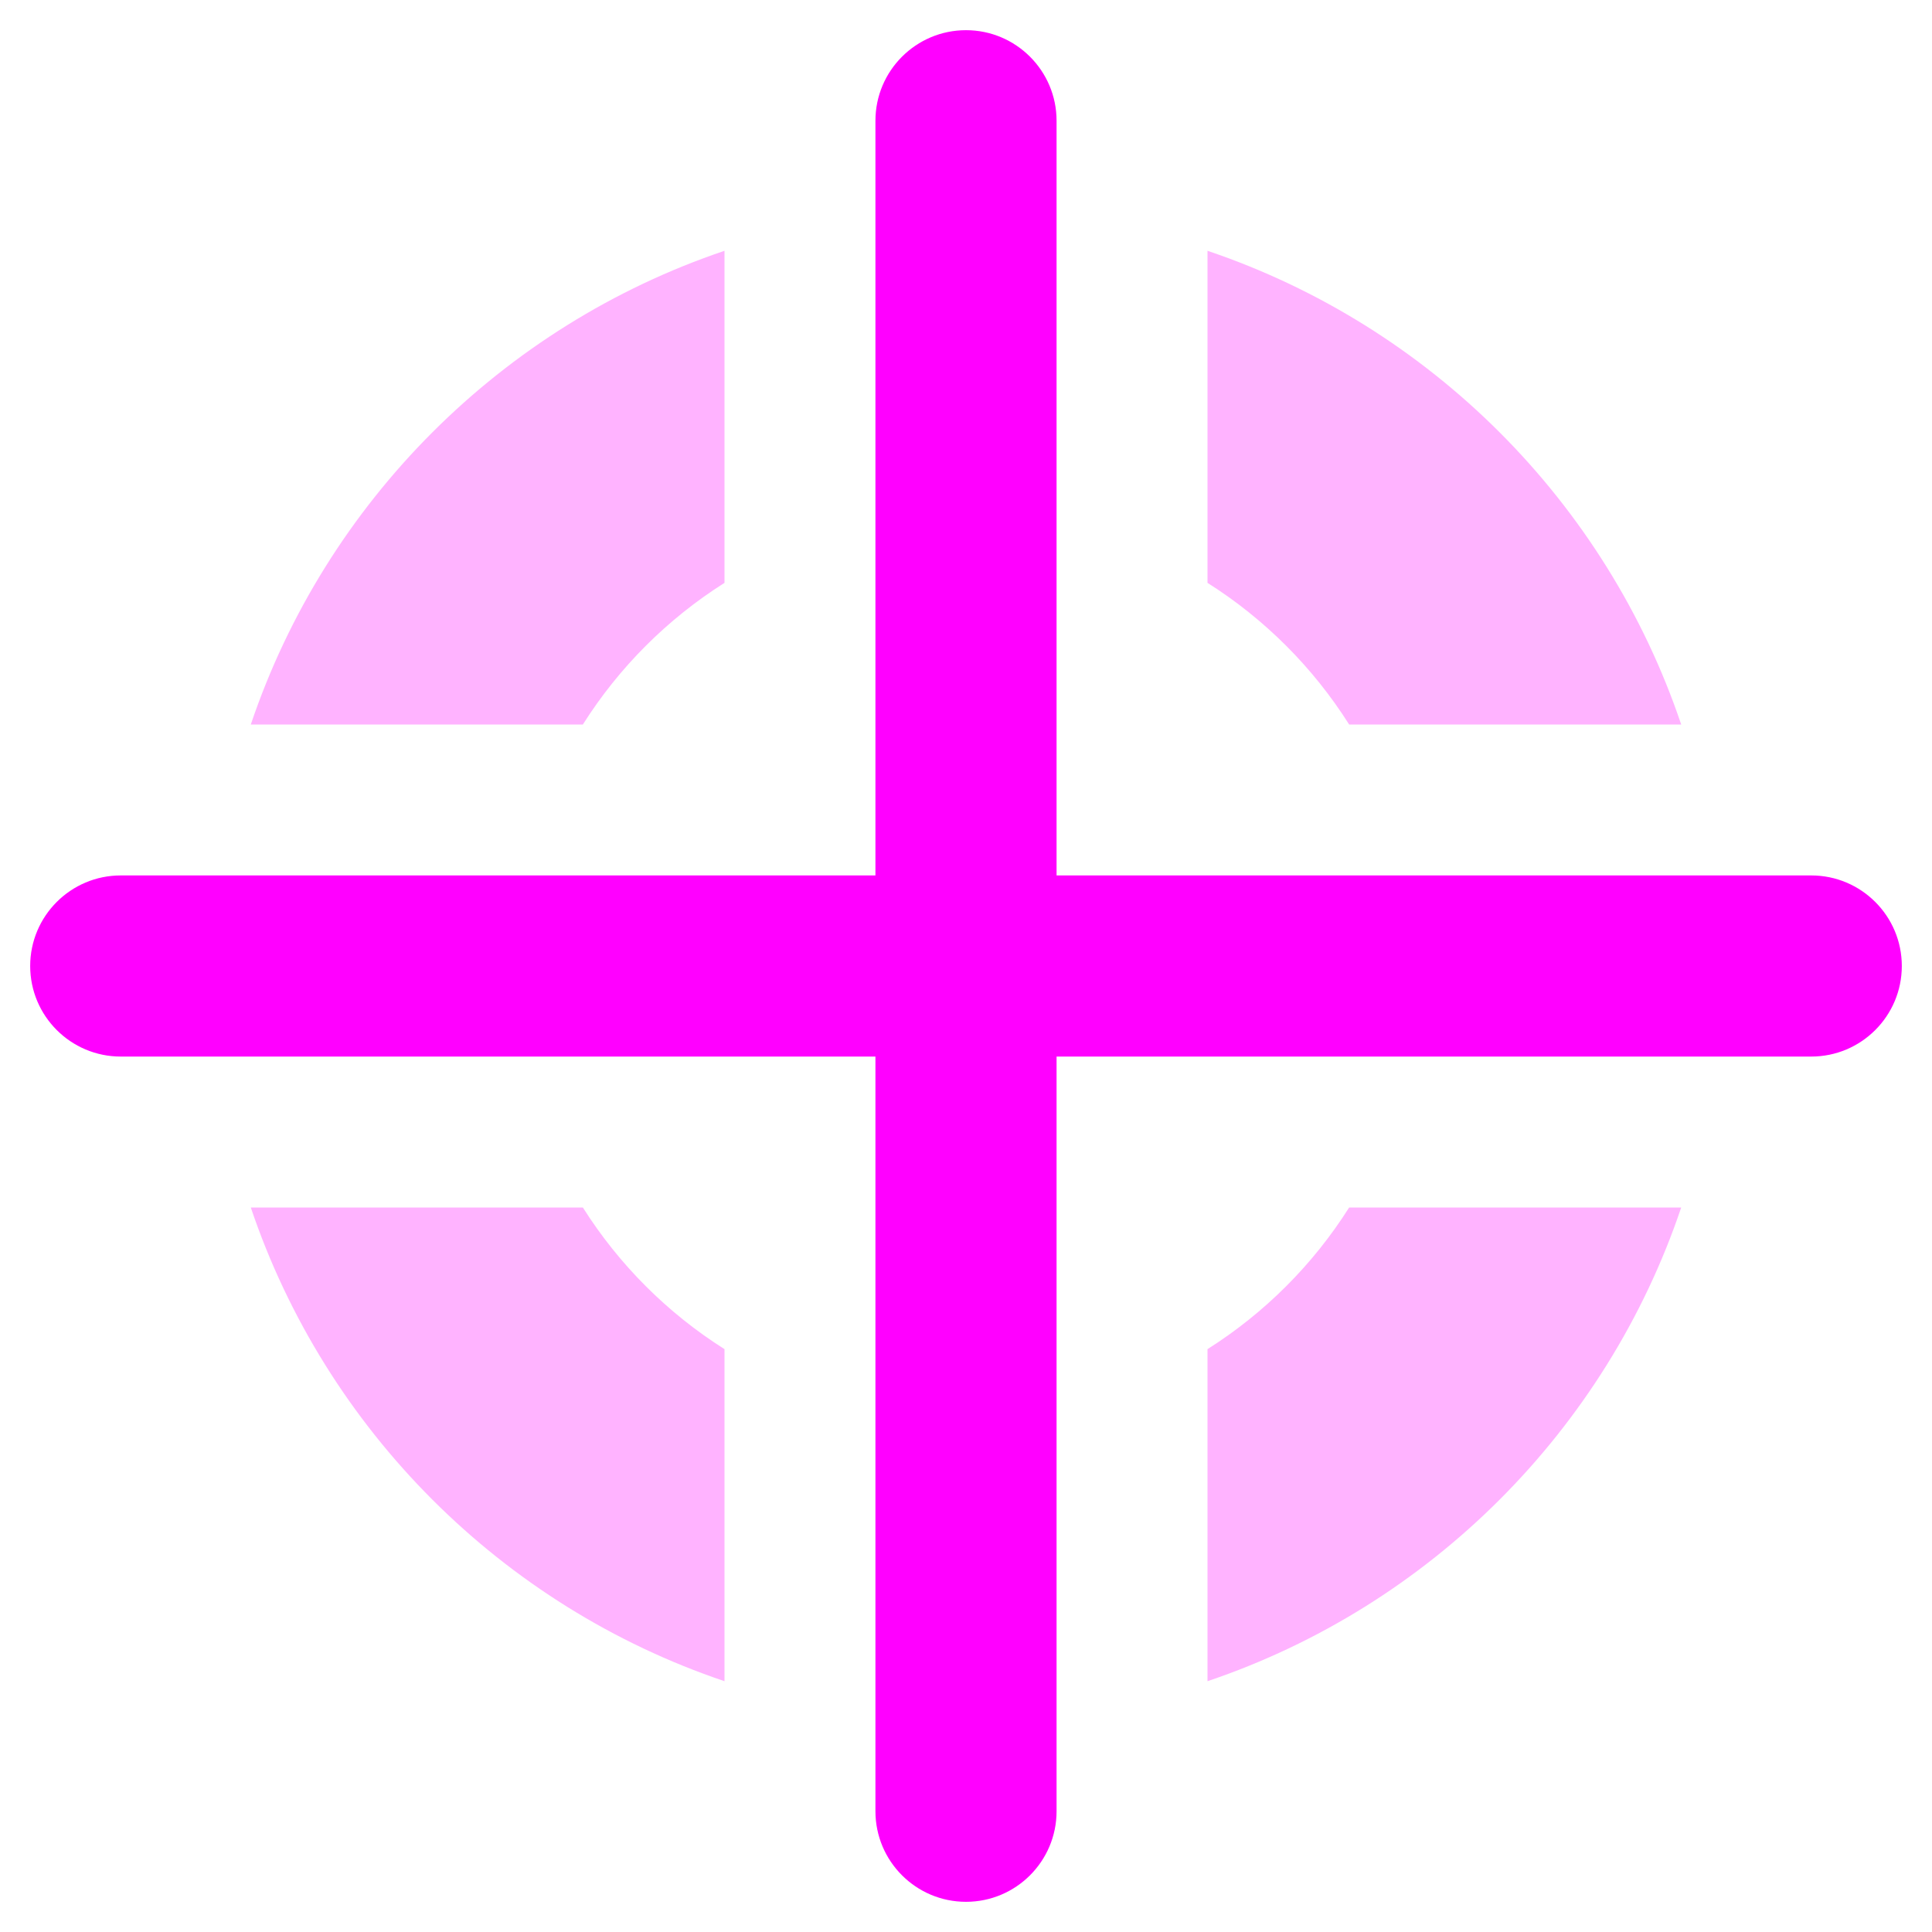 <svg width="16" height="16" viewBox="0 0 16 16" fill="none" xmlns="http://www.w3.org/2000/svg">
<g clip-path="url(#clip0_2371_2359)">
<path opacity="0.3" fill-rule="evenodd" clip-rule="evenodd" d="M6 2.077C4.157 2.699 2.699 4.157 2.077 6H4.827C5.126 5.527 5.527 5.126 6 4.827V2.077ZM11.173 6C10.874 5.527 10.473 5.126 10 4.827V2.077C11.843 2.699 13.301 4.157 13.923 6H11.173ZM10 11.173C10.473 10.874 10.874 10.473 11.173 10H13.923C13.301 11.843 11.843 13.301 10 13.923V11.173ZM4.827 10C5.126 10.473 5.527 10.874 6 11.173V13.923C4.157 13.301 2.699 11.843 2.077 10H4.827Z" fill="#FF00FF"/>
<path fill-rule="evenodd" clip-rule="evenodd" d="M8 0.25C8.414 0.25 8.75 0.586 8.75 1V7.25H15C15.414 7.25 15.75 7.586 15.75 8C15.75 8.414 15.414 8.75 15 8.75H8.75V15C8.75 15.414 8.414 15.75 8 15.75C7.586 15.75 7.25 15.414 7.25 15V8.75H1C0.586 8.75 0.25 8.414 0.25 8C0.25 7.586 0.586 7.25 1 7.25H7.25V1C7.25 0.586 7.586 0.25 8 0.25Z" fill="#FF00FF"/>
</g>
<defs>
<clipPath id="clip0_2371_2359">
<rect width="16" height="16" fill="white"/>
</clipPath>
</defs>
</svg>
